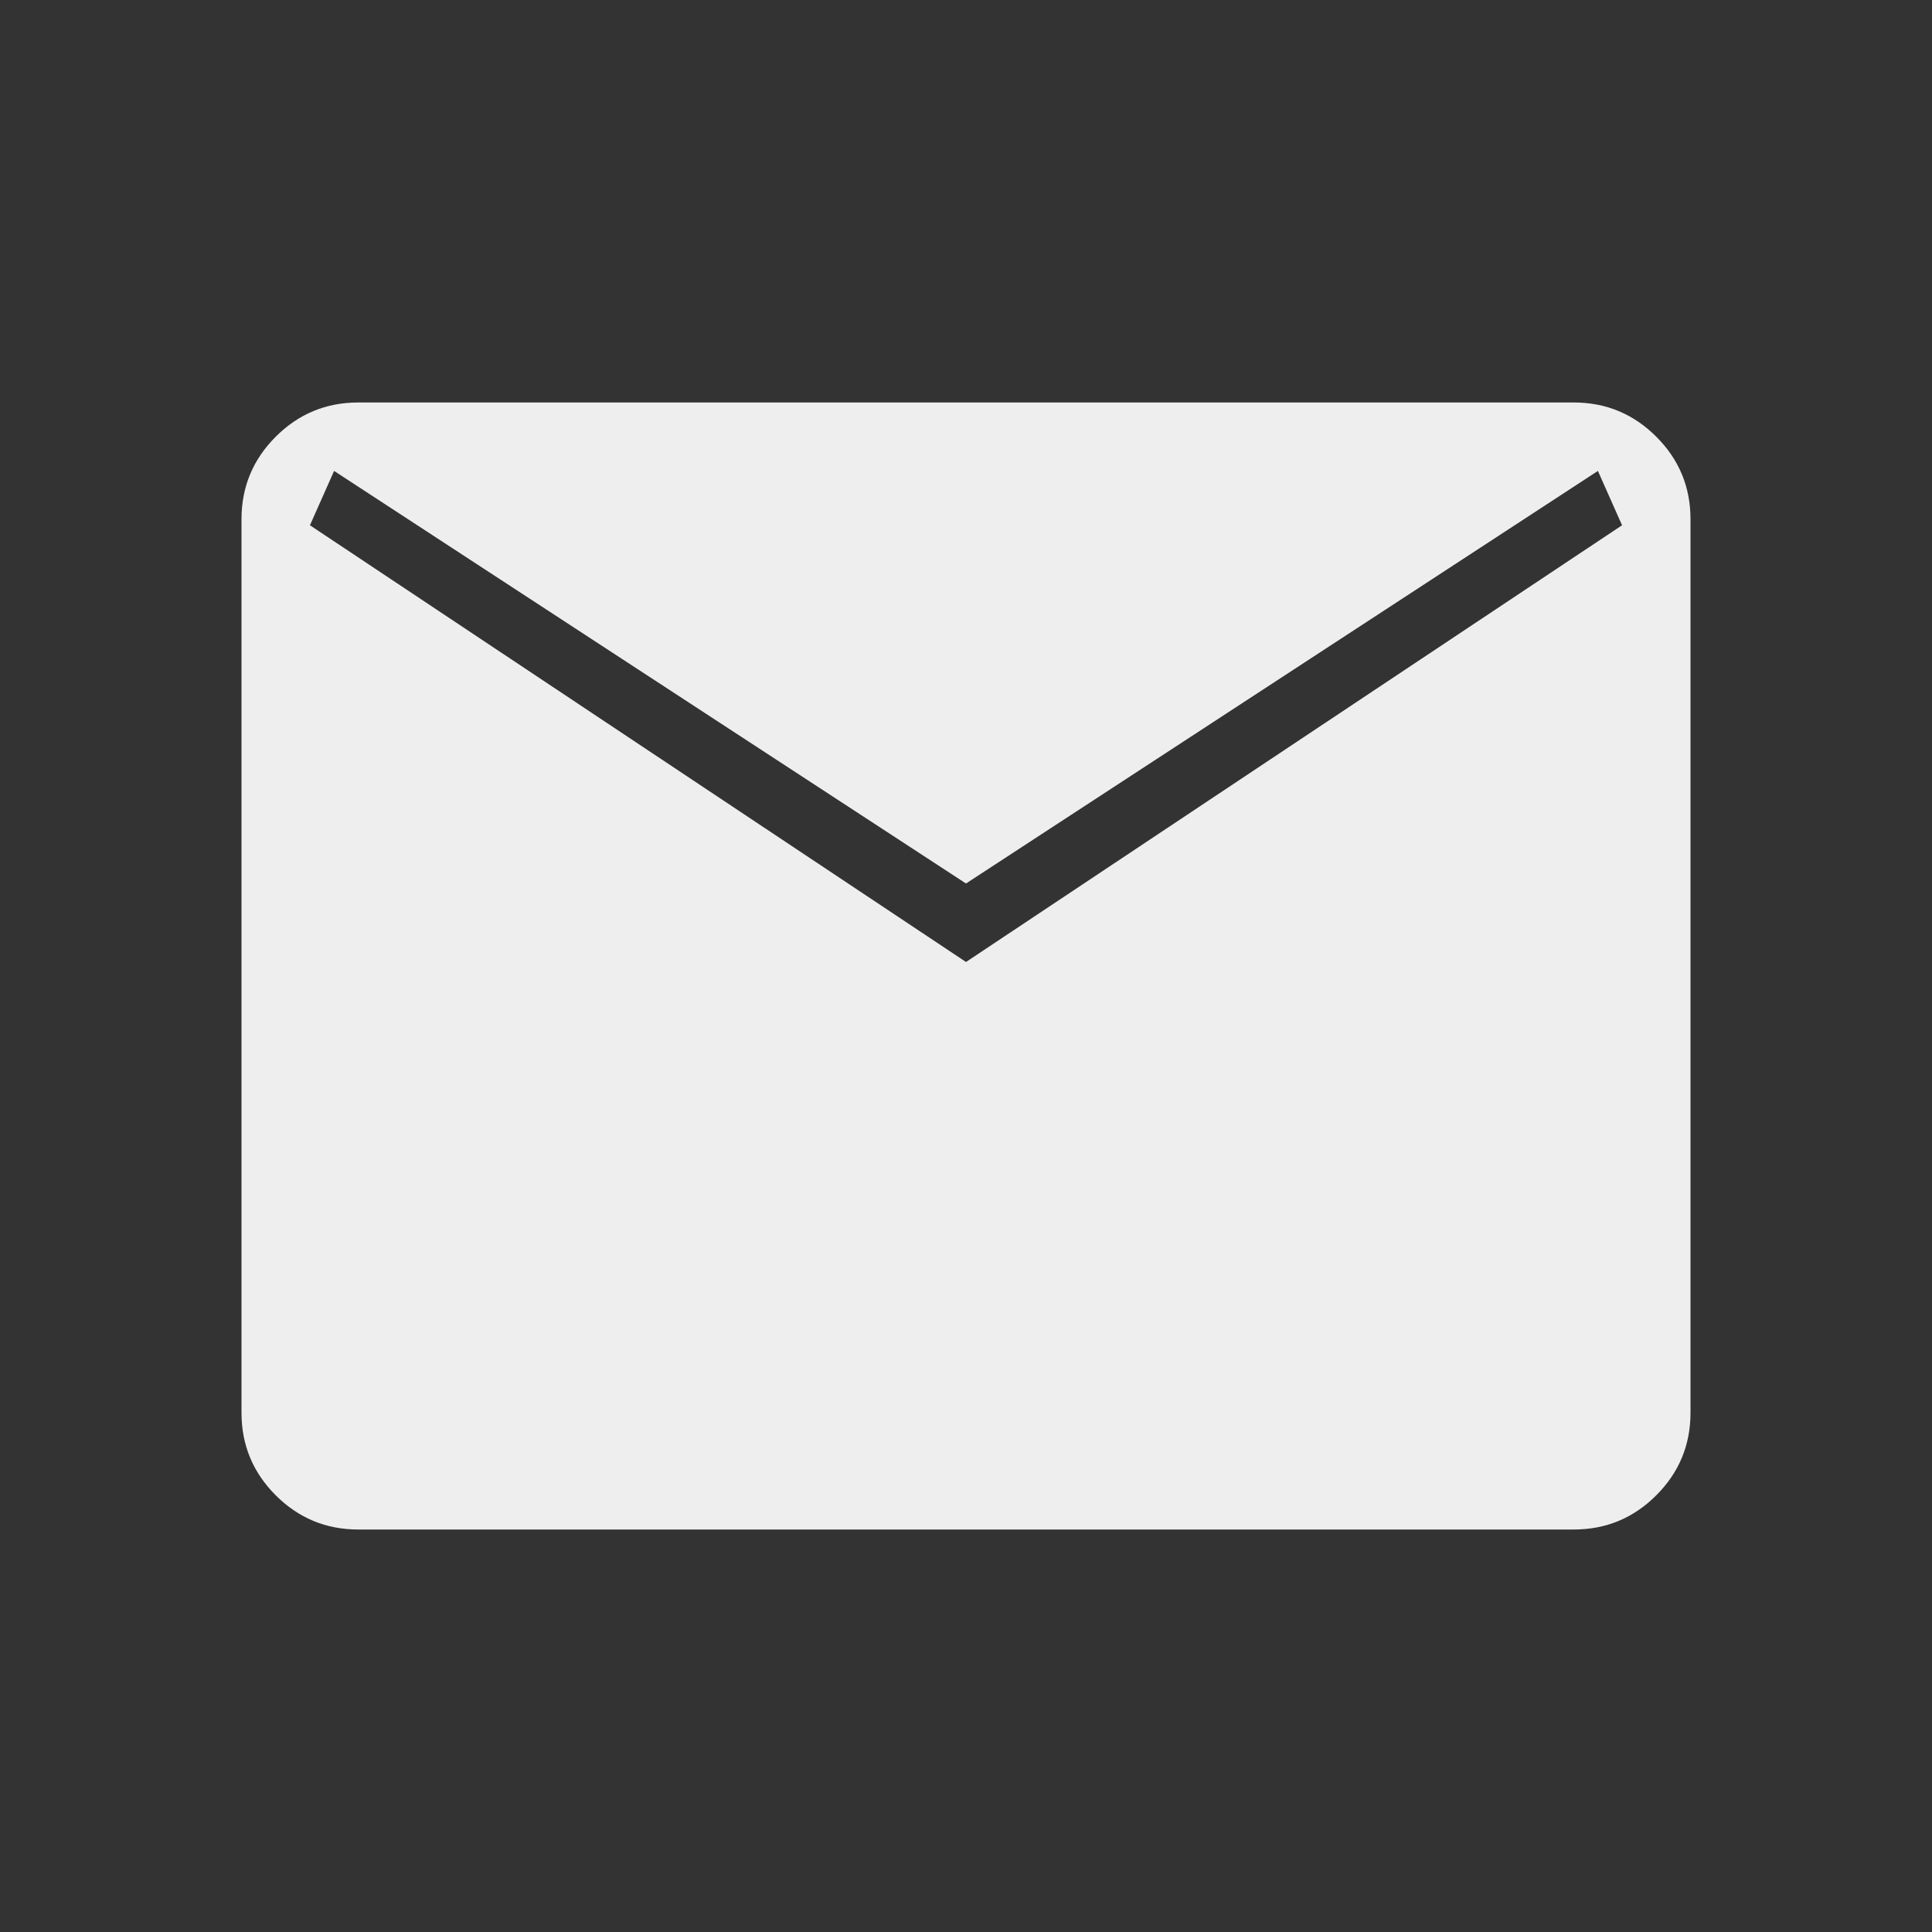 <svg xmlns="http://www.w3.org/2000/svg" height="40" width="40" fill="#eee"><rect width="100%" height="100%" fill="#333333" stroke="none"/><path d="M7.417 31.667q-1 0-1.709-.709Q5 30.25 5 29.25v-18.5q0-1 .708-1.708.709-.709 1.709-.709h25.166q1 0 1.709.709Q35 9.75 35 10.75v18.5q0 1-.708 1.708-.709.709-1.709.709ZM20 19.917l13.583-9.042-.5-1.125L20 18.292 6.917 9.75l-.5 1.125Z"/></svg>